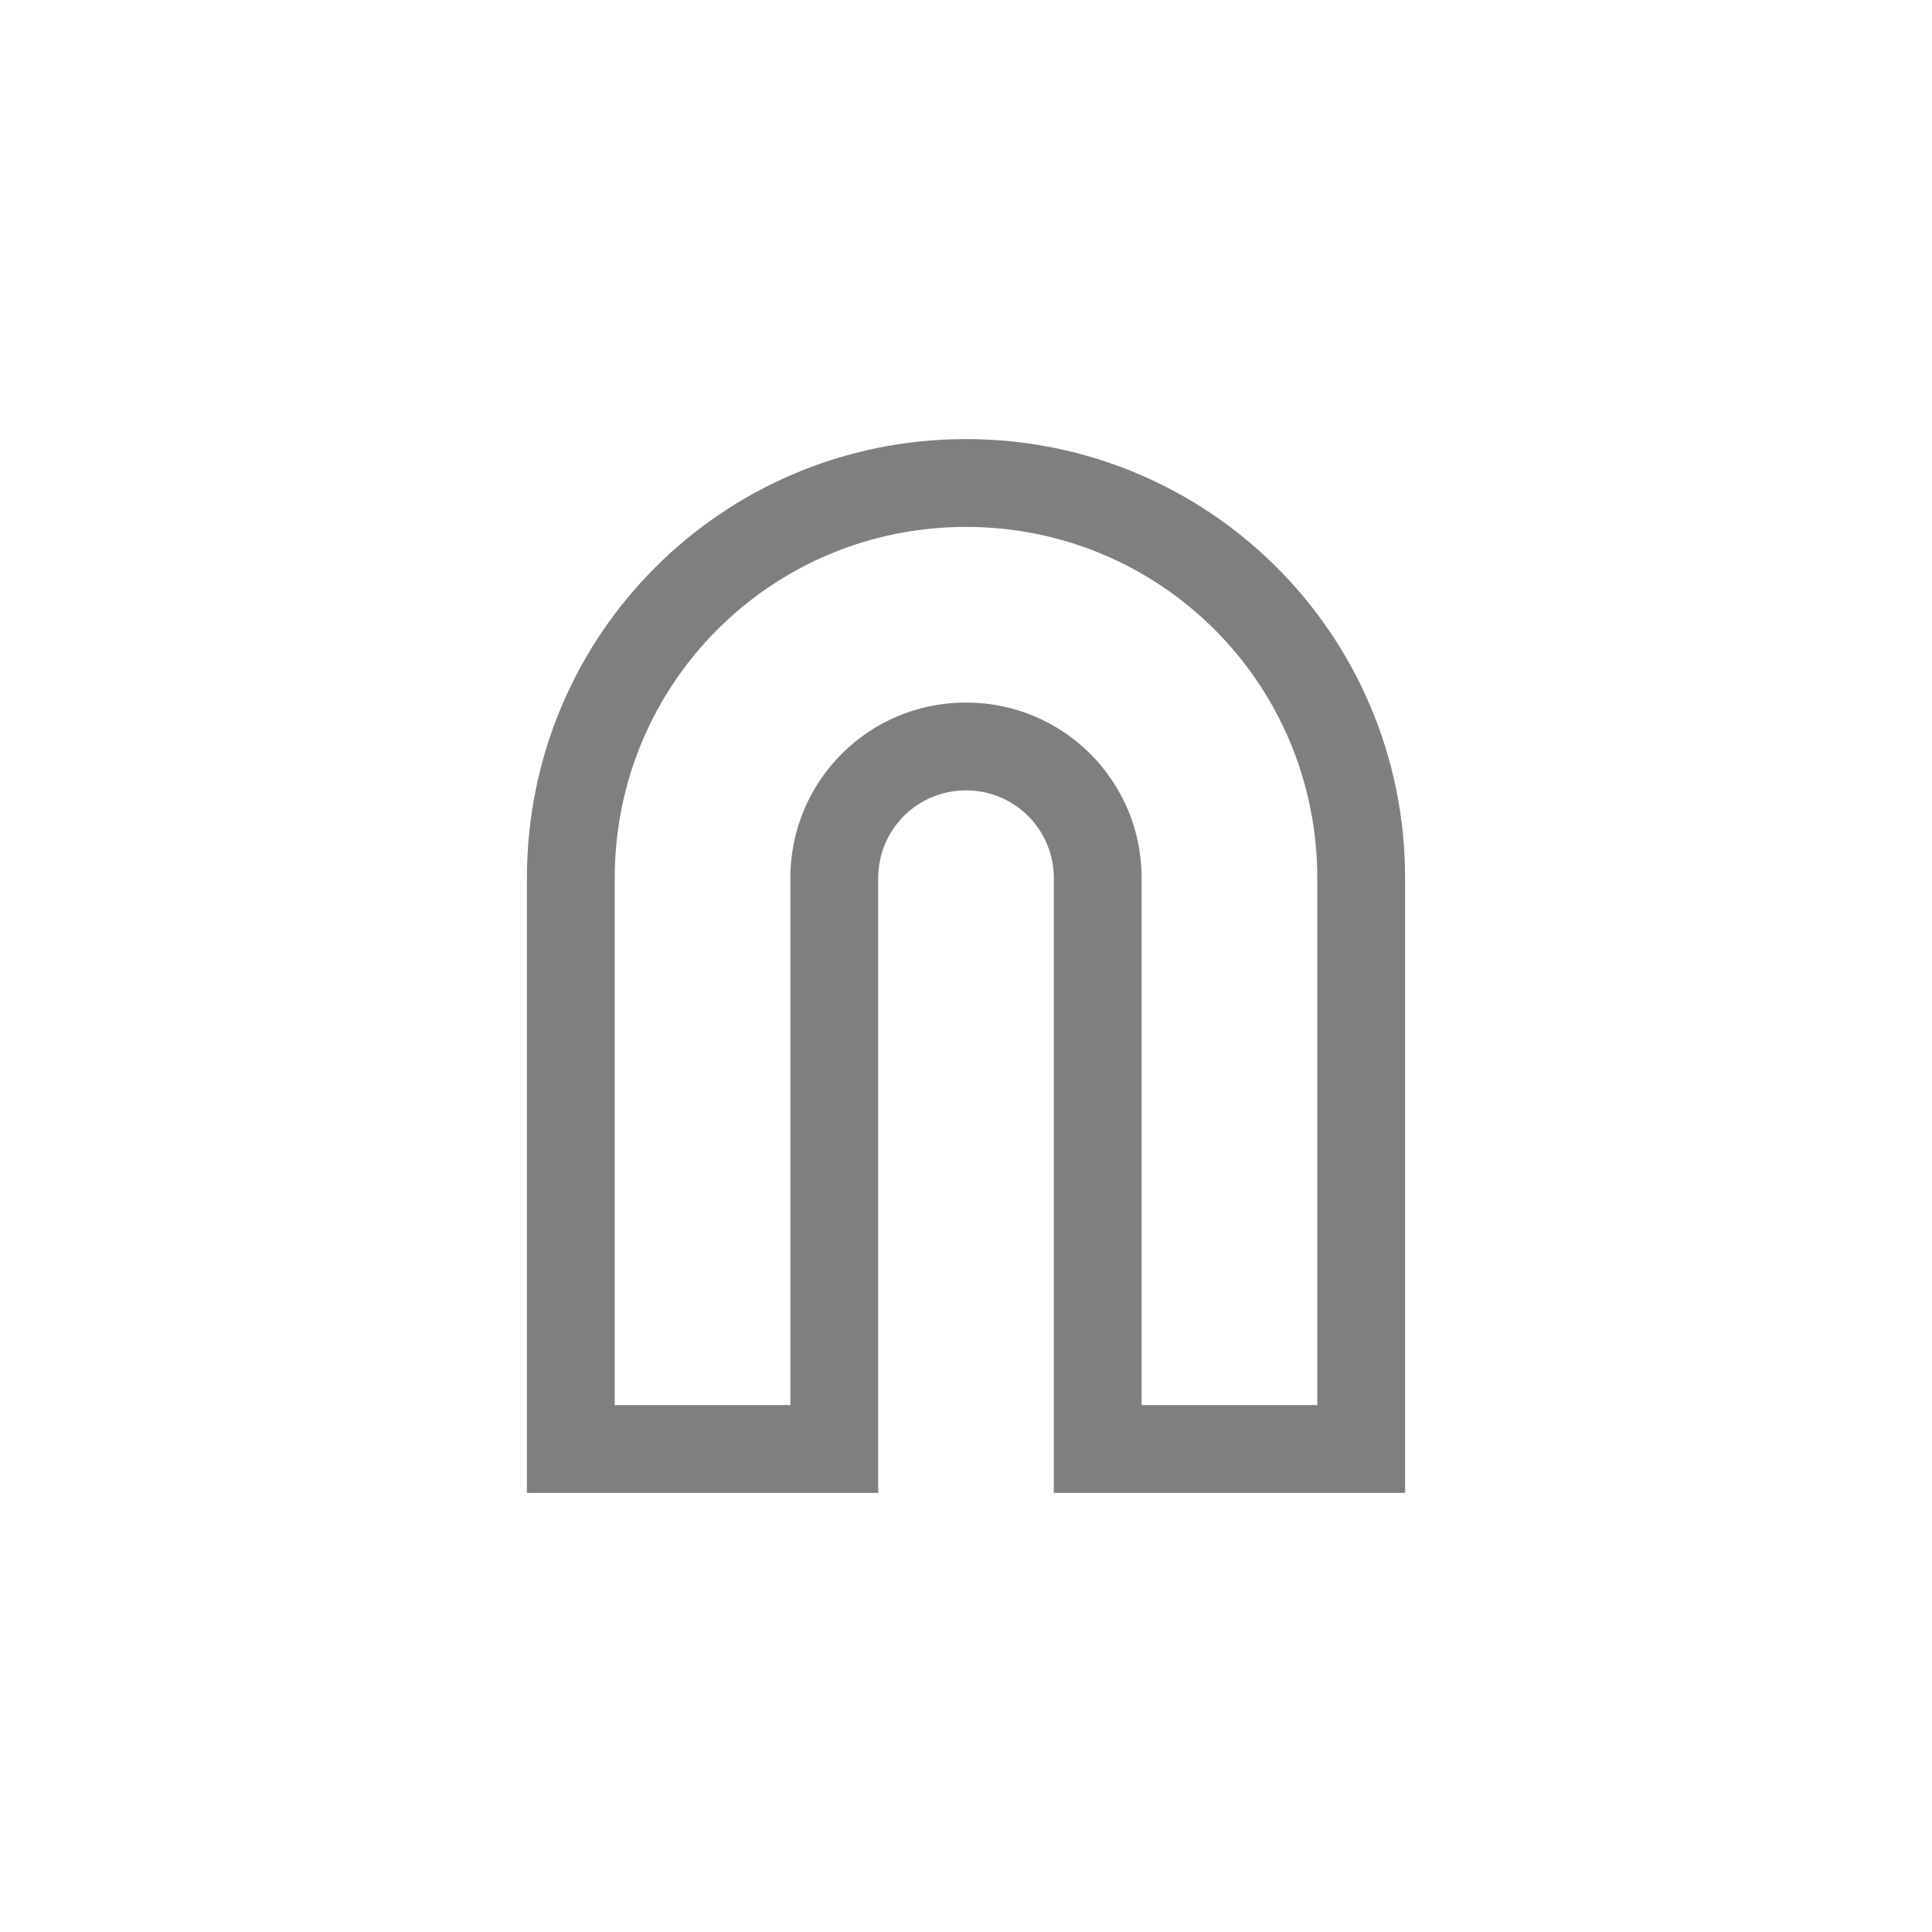 <?xml version="1.0" encoding="UTF-8" standalone="no"?>
<!--Created with Inkscape (http://www.inkscape.org/)-->
<svg id="svg3049" xmlns:rdf="http://www.w3.org/1999/02/22-rdf-syntax-ns#" xmlns="http://www.w3.org/2000/svg" height="22" width="22" version="1.1" xmlns:cc="http://creativecommons.org/ns#" xmlns:dc="http://purl.org/dc/elements/1.1/">
    <defs id="defs3051">
        <style id="current-color-scheme" type="text/css">
            .ColorScheme-Text { color:#4d4d4d; } .ColorScheme-Background { color:#eff0f1; } .ColorScheme-Highlight { color:#3daee9; } .ColorScheme-ViewText { color:#31363b; } .ColorScheme-ViewBackground { color:#fcfcfc; } .ColorScheme-ViewHover { color:#93cee9; } .ColorScheme-ViewFocus{ color:#3daee9; } .ColorScheme-ButtonText { color:#31363b; } .ColorScheme-ButtonBackground { color:#eff0f1; } .ColorScheme-ButtonHover { color:#93cee9; } .ColorScheme-ButtonFocus{ color:#3daee9; }
        </style>
    </defs>
    <g id="layer1" transform="translate(-421.71 -525.79)">
        <path id="rect3355" opacity=".5" style="color:#4d4d4d" d="m432.71 530.79c-2.77 0-5 2.23-5 5v6 1h1 2 1v-6-1c0-0.554 0.446-1 1-1s1 0.446 1 1v7h1 2 1v-6-1c0-2.77-2.23-5-5-5zm0 1c2.216 0 4 1.784 4 4v6h-2v-5-1c0-1.108-0.892-2-2-2s-2 0.892-2 2v6h-2v-5-1c0-2.216 1.784-4 4-4z" class="ColorScheme-Text"/>
    </g>
</svg>
